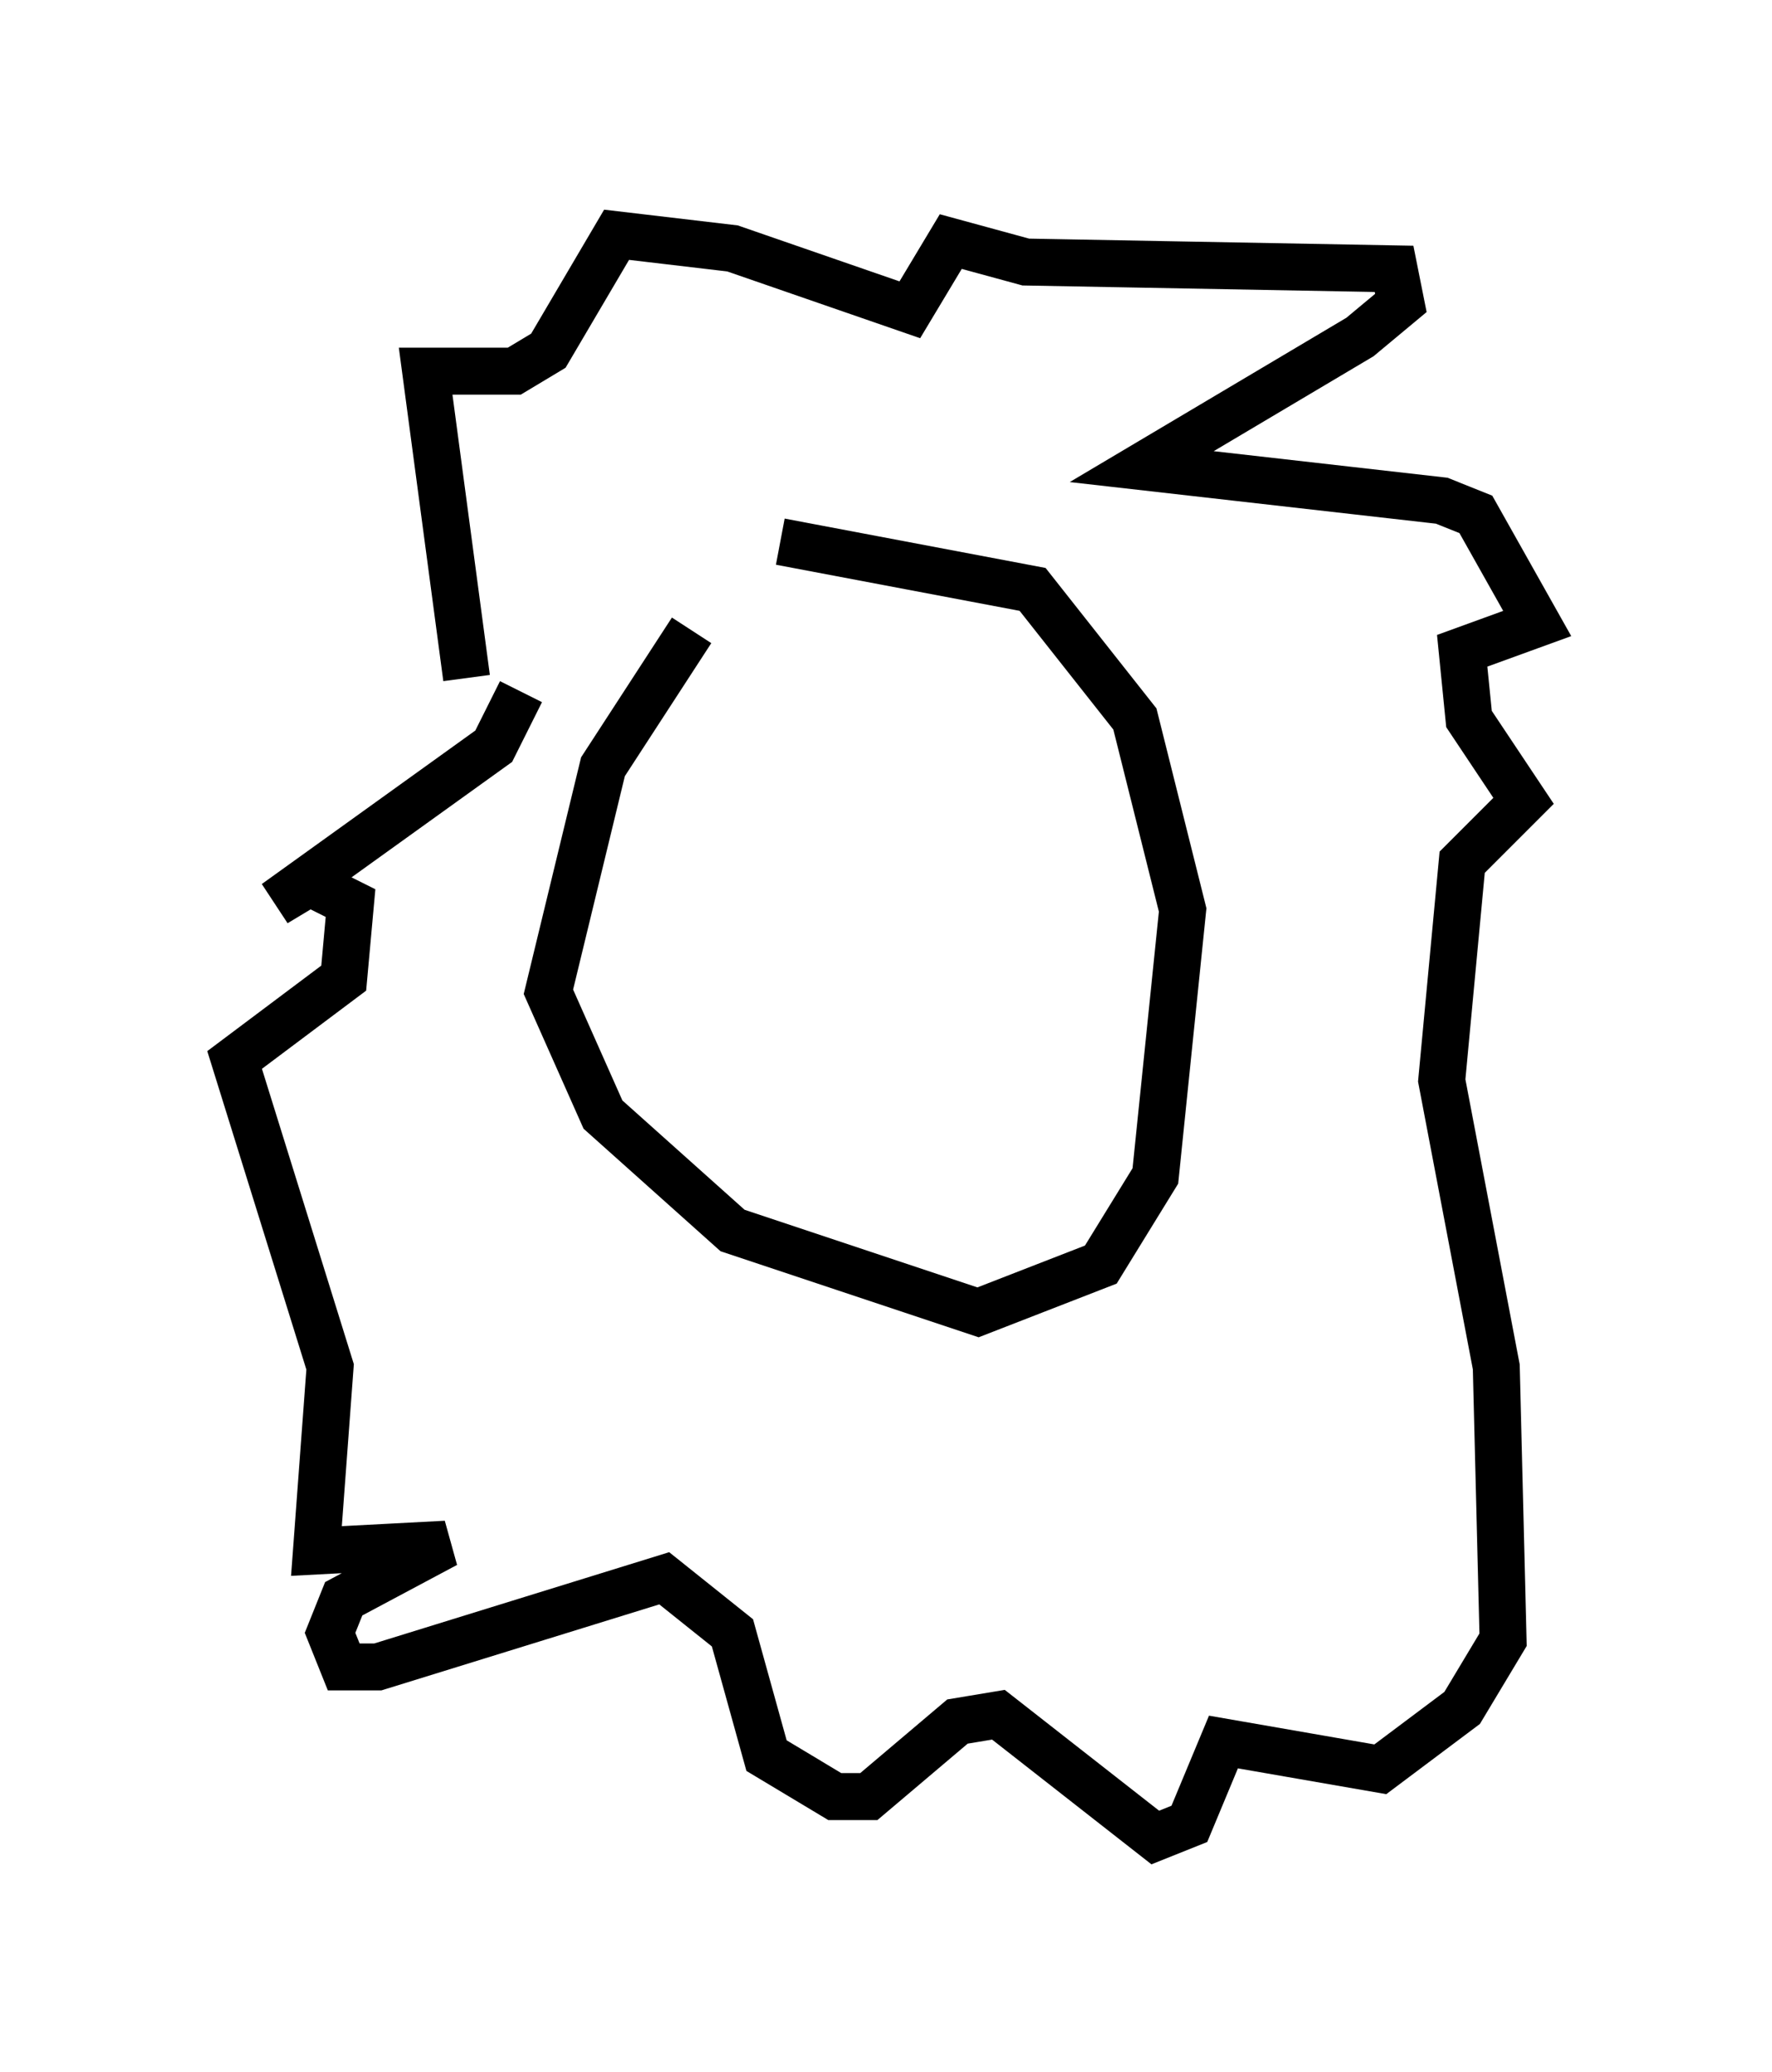 <?xml version="1.0" encoding="utf-8" ?>
<svg baseProfile="full" height="44.134" version="1.1" width="37.743" xmlns="http://www.w3.org/2000/svg" xmlns:ev="http://www.w3.org/2001/xml-events" xmlns:xlink="http://www.w3.org/1999/xlink"><defs /><rect fill="white" height="44.134" width="37.743" x="0" y="0" /><path d="M17.346, 12.263 m-2.615, 1.162 l-1.888, 2.905 -1.162, 4.793 l1.162, 2.615 2.76, 2.469 l5.229, 1.743 2.615, -1.017 l1.162, -1.888 0.581, -5.665 l-1.017, -4.067 -2.179, -2.76 l-5.374, -1.017 m-6.682, 2.905 l-0.872, -6.536 1.888, 0.0 l0.726, -0.436 1.453, -2.469 l2.469, 0.291 3.777, 1.307 l0.872, -1.453 1.598, 0.436 l7.844, 0.145 0.145, 0.726 l-0.872, 0.726 -4.648, 2.76 l6.391, 0.726 0.726, 0.291 l1.307, 2.324 -1.598, 0.581 l0.145, 1.453 1.162, 1.743 l-1.307, 1.307 -0.436, 4.648 l1.162, 6.101 0.145, 5.81 l-0.872, 1.453 -1.743, 1.307 l-3.341, -0.581 -0.726, 1.743 l-0.726, 0.291 -3.341, -2.615 l-0.872, 0.145 -1.888, 1.598 l-0.726, 0.0 -1.453, -0.872 l-0.726, -2.615 -1.453, -1.162 l-6.101, 1.888 -0.726, 0.0 l-0.291, -0.726 0.291, -0.726 l2.179, -1.162 -2.76, 0.145 l0.291, -3.922 -2.034, -6.536 l2.324, -1.743 0.145, -1.598 l-0.872, -0.436 -0.726, 0.436 l4.648, -3.341 0.581, -1.162 " fill="none" stroke="black" stroke-width="1" /></svg>